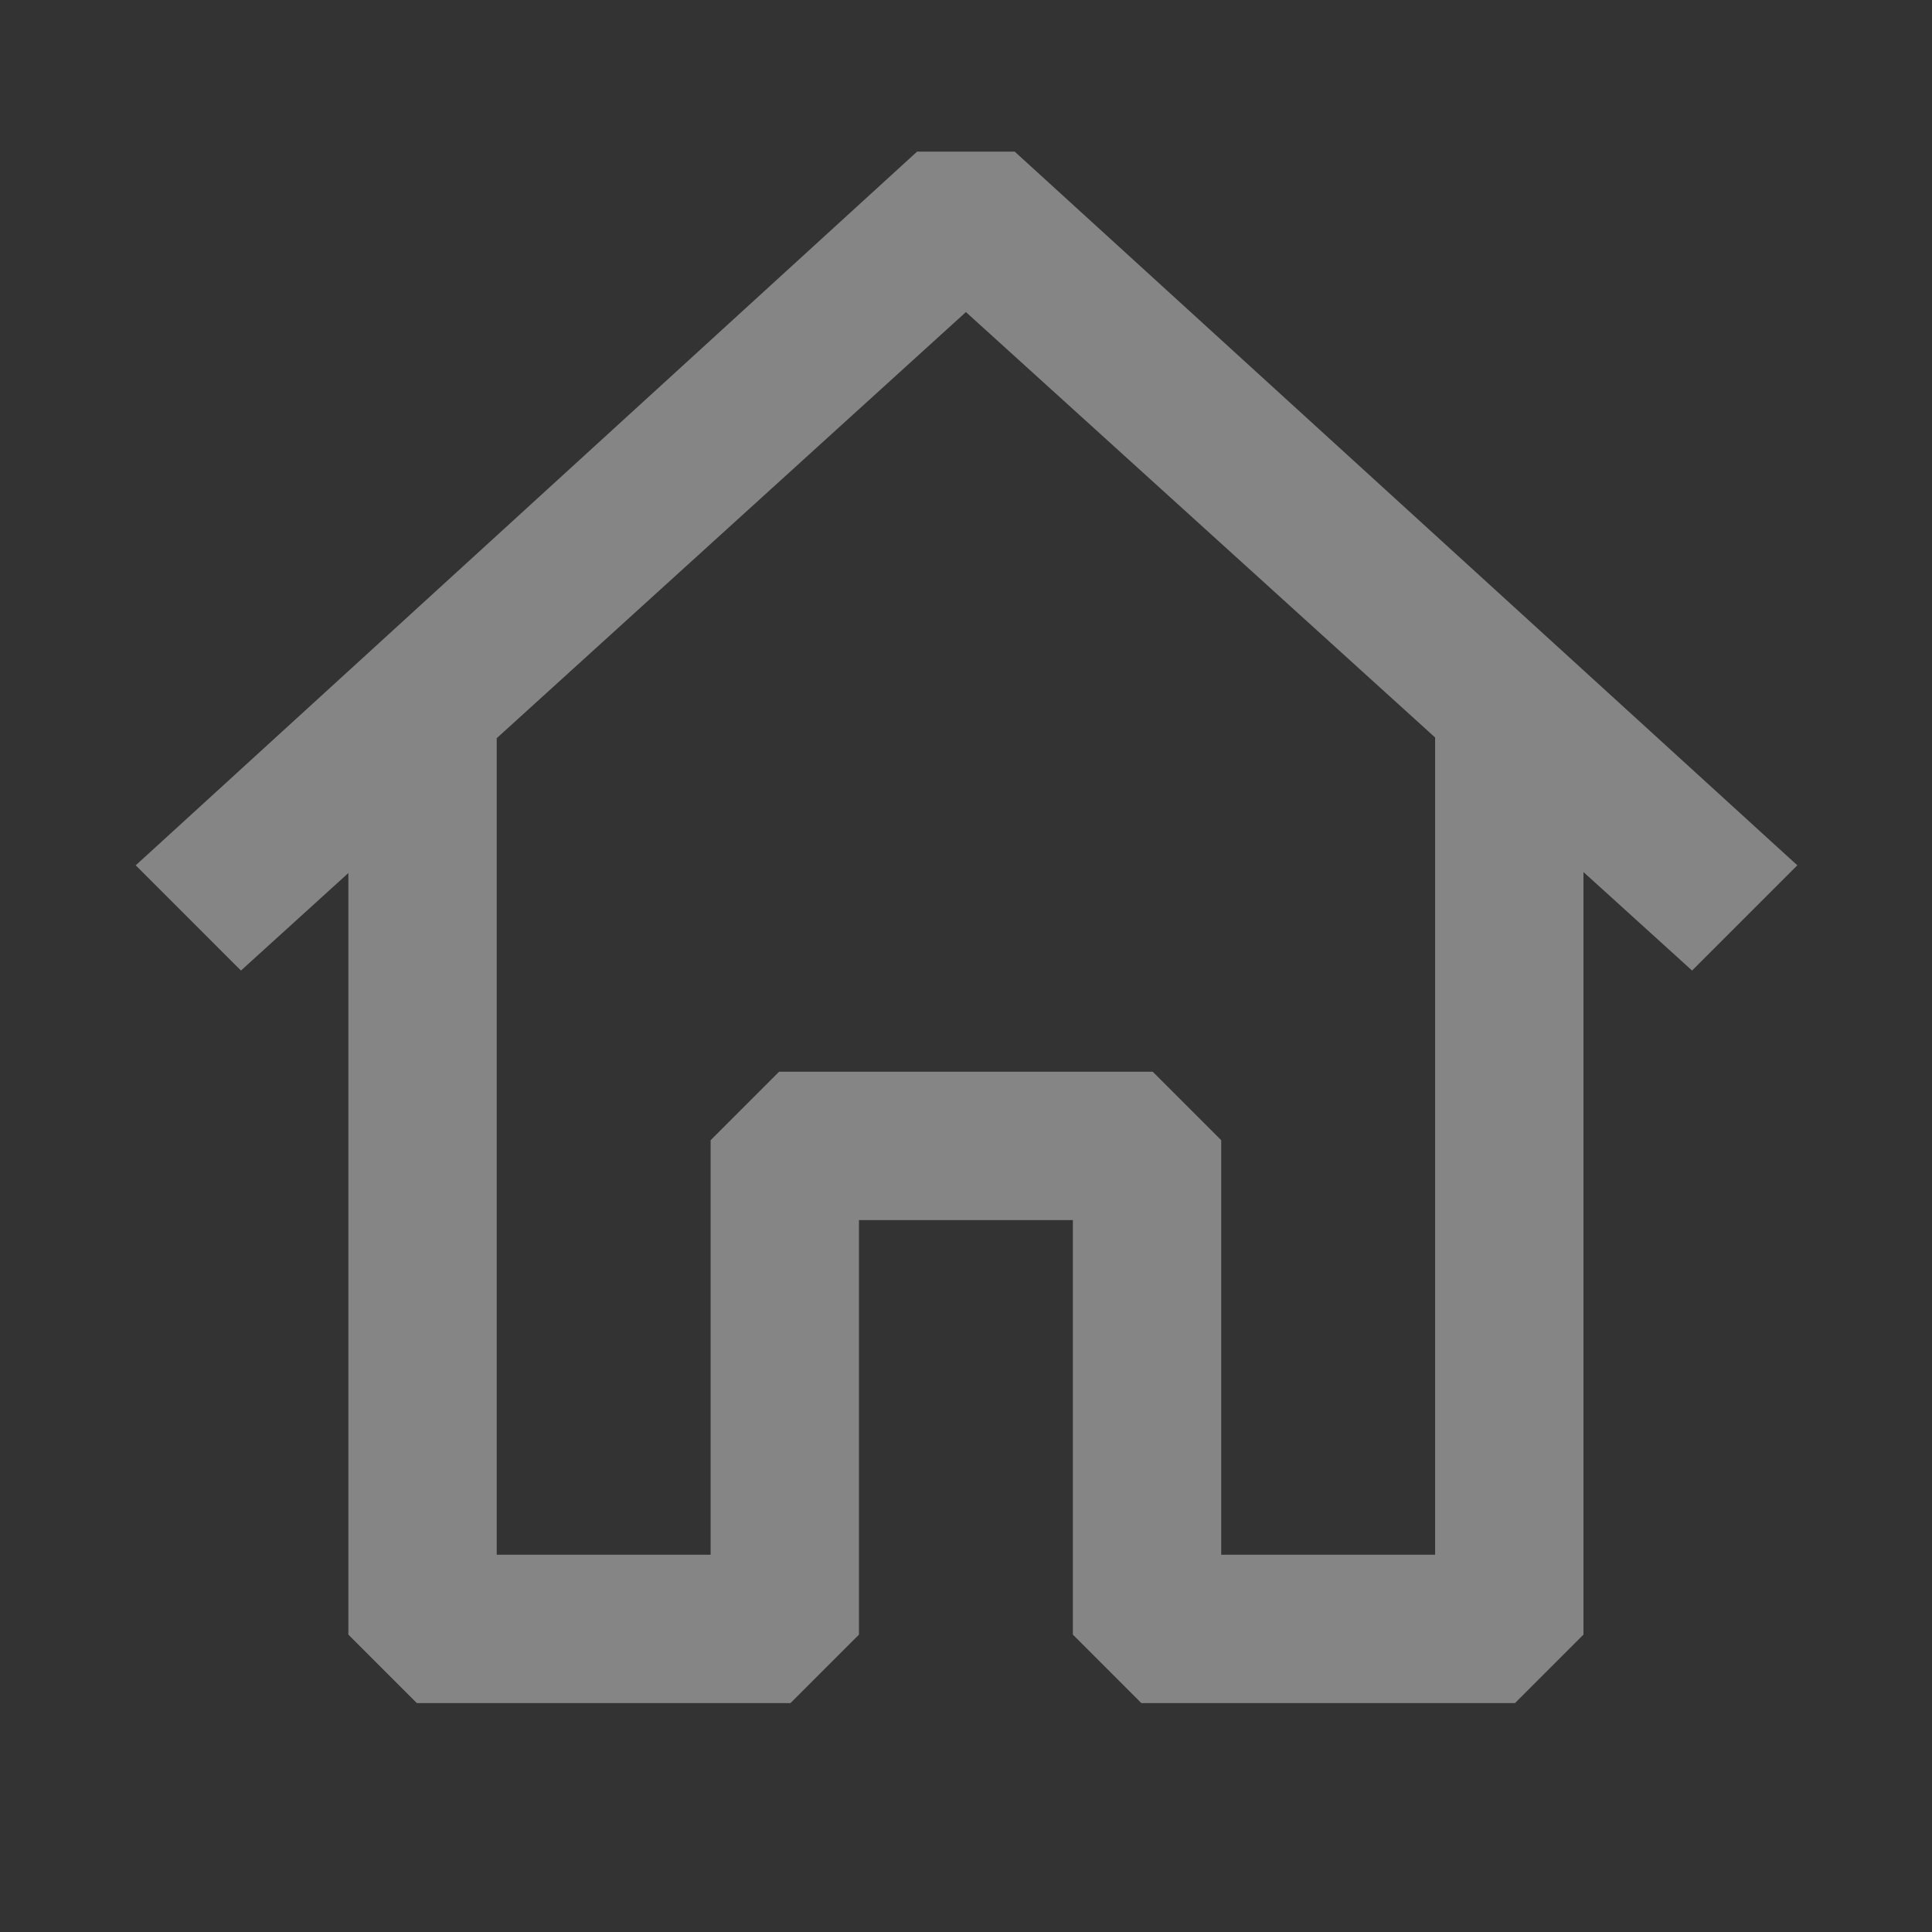 <svg width="70" height="70" viewBox="0 0 70 70" fill="none" xmlns="http://www.w3.org/2000/svg">
<rect x="0" y="0" width="70" height="70" fill="#333333" stroke="none"/>
<g opacity="0.4">
<path d="M36.74 5.809L36.669 5.744H36.572H33.422H33.325L33.253 5.809L5.472 31.184L5.279 31.36L5.464 31.545L8.57 34.652L8.739 34.82L8.915 34.66L12.872 31.067V59.019V59.122L12.945 59.195L15.133 61.383L15.206 61.456H15.309H28.434H28.538L28.611 61.383L30.799 59.195L30.872 59.122V59.019V43.956H39.122V59.019V59.122L39.195 59.195L41.383 61.383L41.456 61.456H41.559H54.684H54.788L54.861 61.383L57.049 59.195L57.122 59.122V59.019V31.032L61.123 34.66L61.299 34.82L61.467 34.652L64.574 31.545L64.759 31.36L64.565 31.184L36.74 5.809ZM26.07 41.342L25.997 41.415V41.519V56.581H17.747V26.636L34.997 10.969L52.247 26.61V56.581H43.997V41.519V41.415L43.924 41.342L41.736 39.154L41.663 39.081H41.559H28.434H28.331L28.258 39.154L26.07 41.342Z" fill="white" stroke="white" stroke-width="0.5"/>
</g>
</svg>
